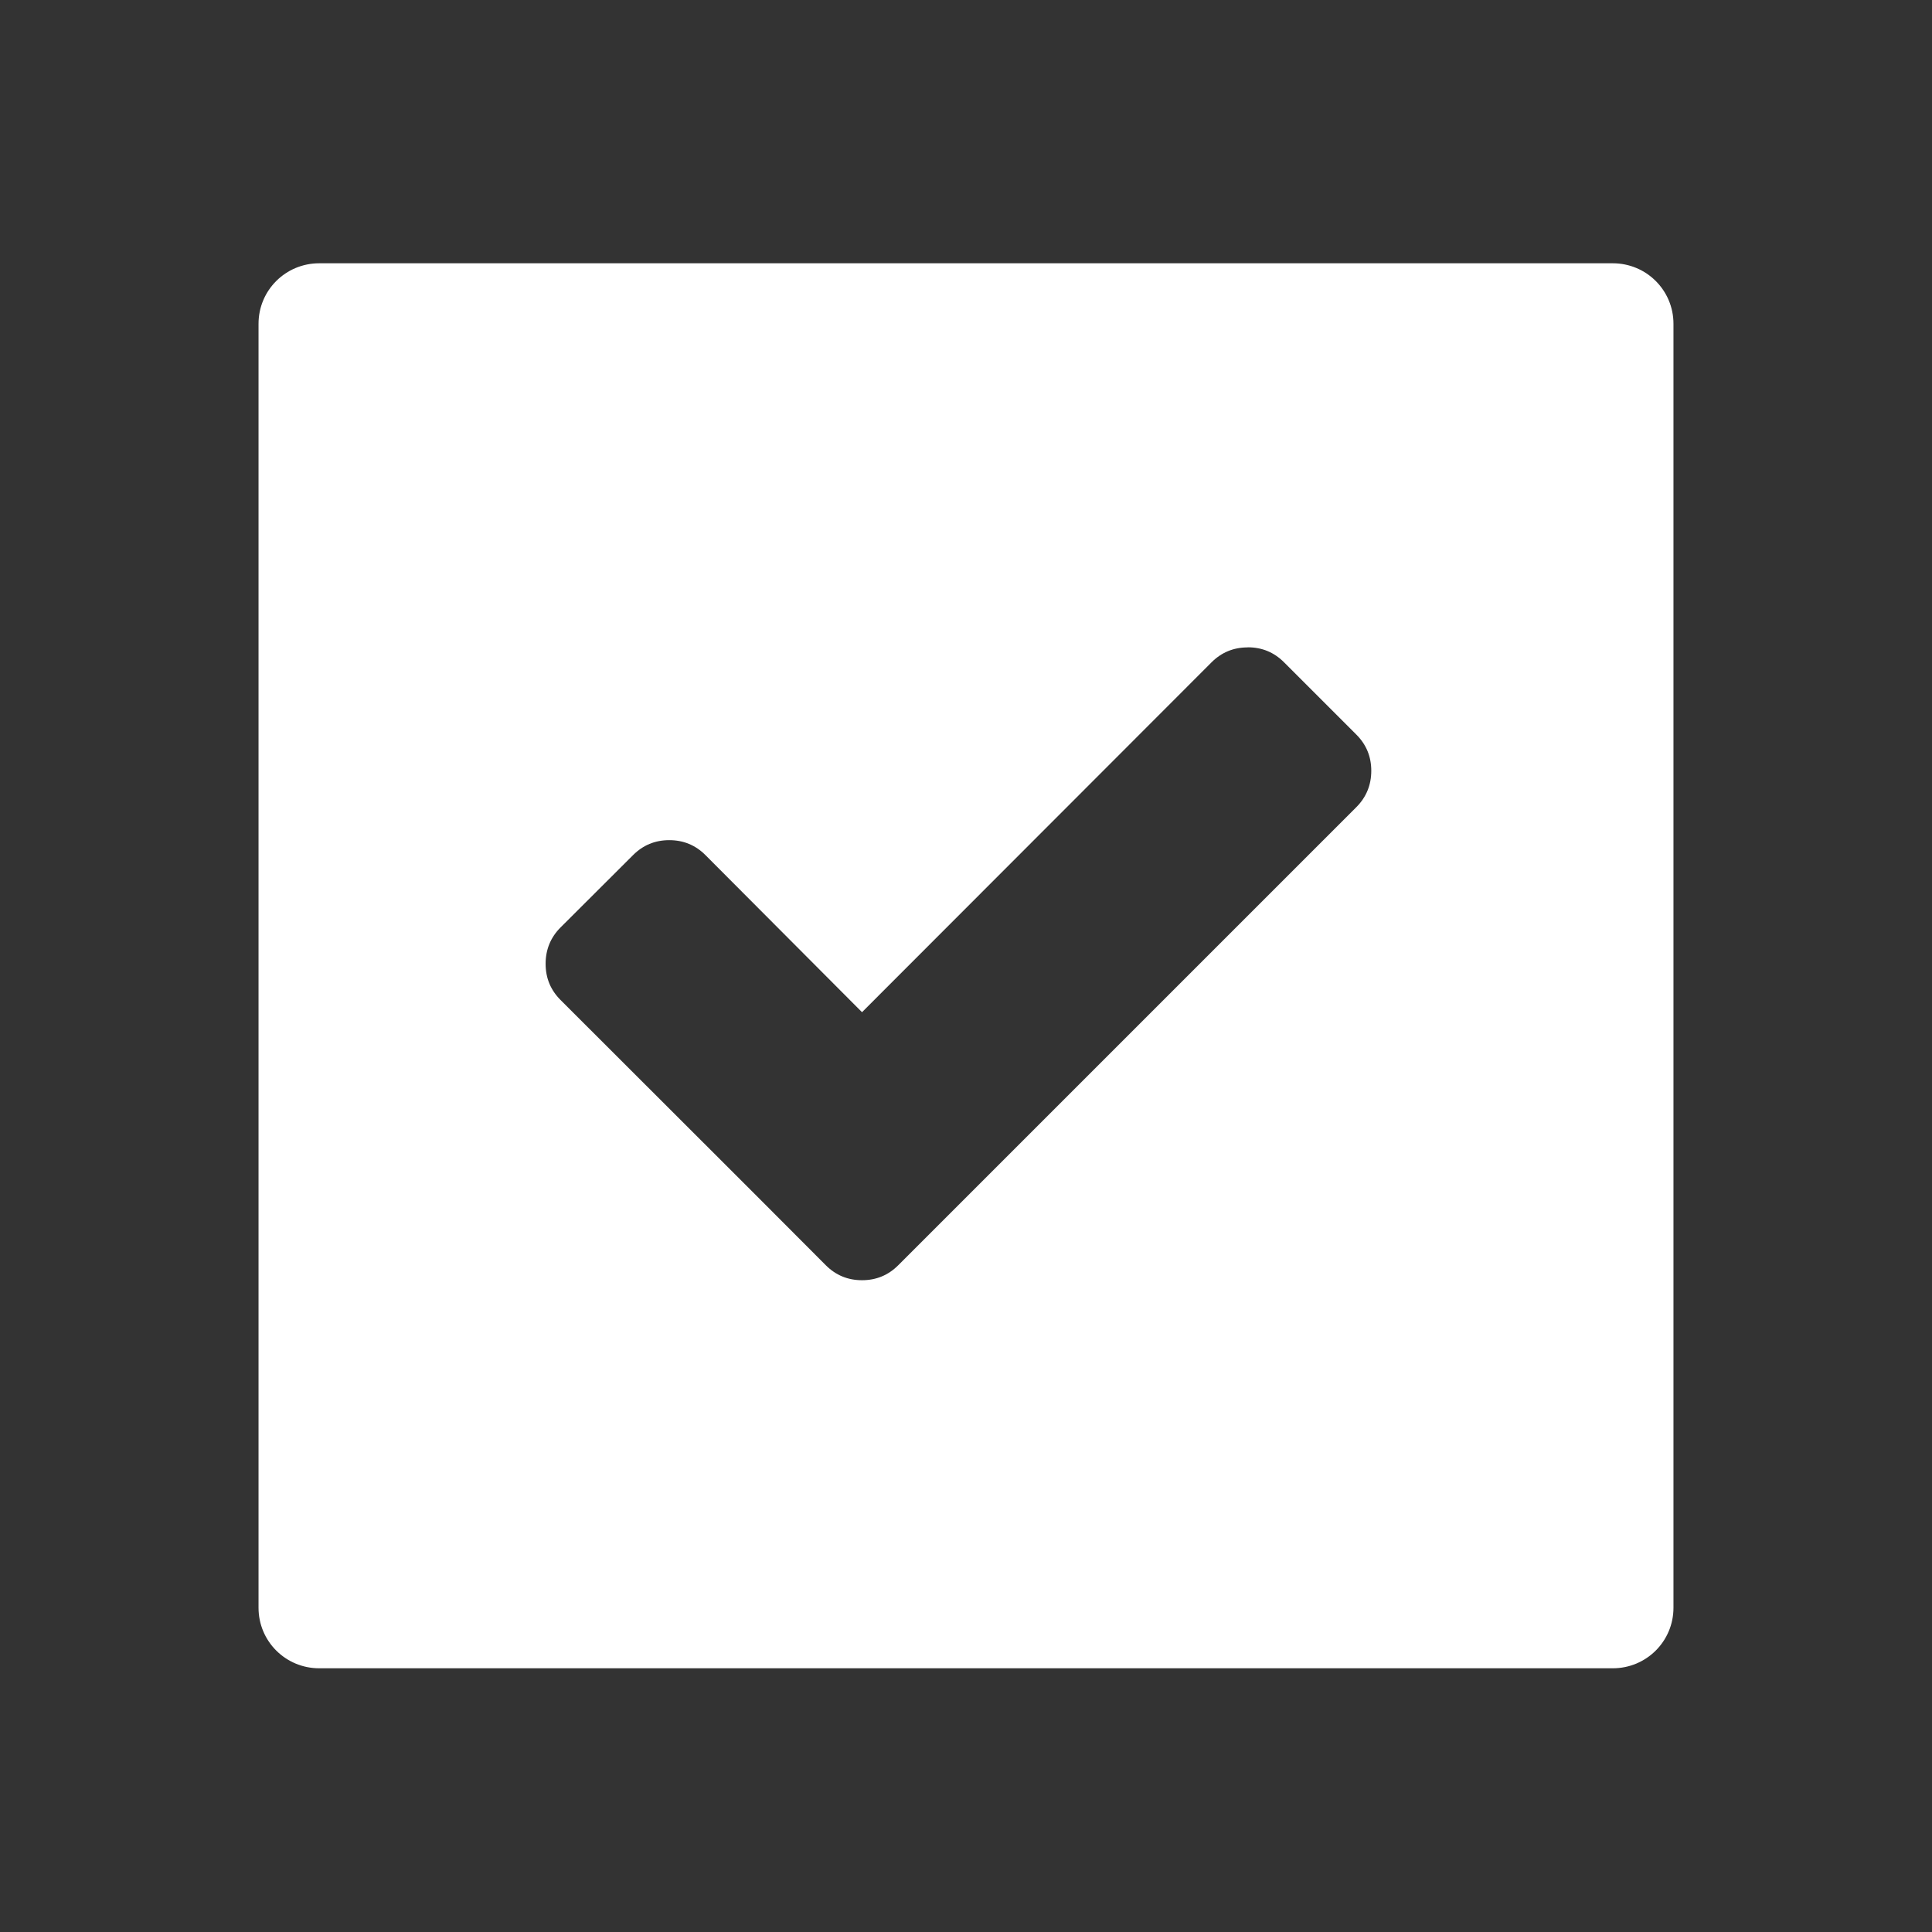 <svg xmlns="http://www.w3.org/2000/svg" viewBox="0 0 22 22"><rect x="0" y="0" width="22" height="22" fill="#333333" stroke="none"/><path d="m3.635 3c-.382 0-.691.307-.691.689v14.621c0 .382.309.689.691.689h14.73c.382 0 .691-.307.691-.689v-14.621c0-.382-.309-.689-.691-.689h-14.73m10.574 4.373c.162 0 .299.057.412.17l.824.824c.113.113.17.25.17.412 0 .162-.057.301-.17.414l-4.391 4.391-.826.826c-.113.113-.25.17-.412.17-.162 0-.299-.057-.412-.17l-.824-.826-2.197-2.195c-.113-.113-.17-.25-.17-.412 0-.162.057-.301.17-.414l.826-.824c.113-.113.25-.17.412-.17.162 0 .299.057.412.17l1.783 1.789 3.98-3.984c.113-.113.25-.17.412-.17" transform="translate(-0-.002)" fill="#ffffff"/></svg>